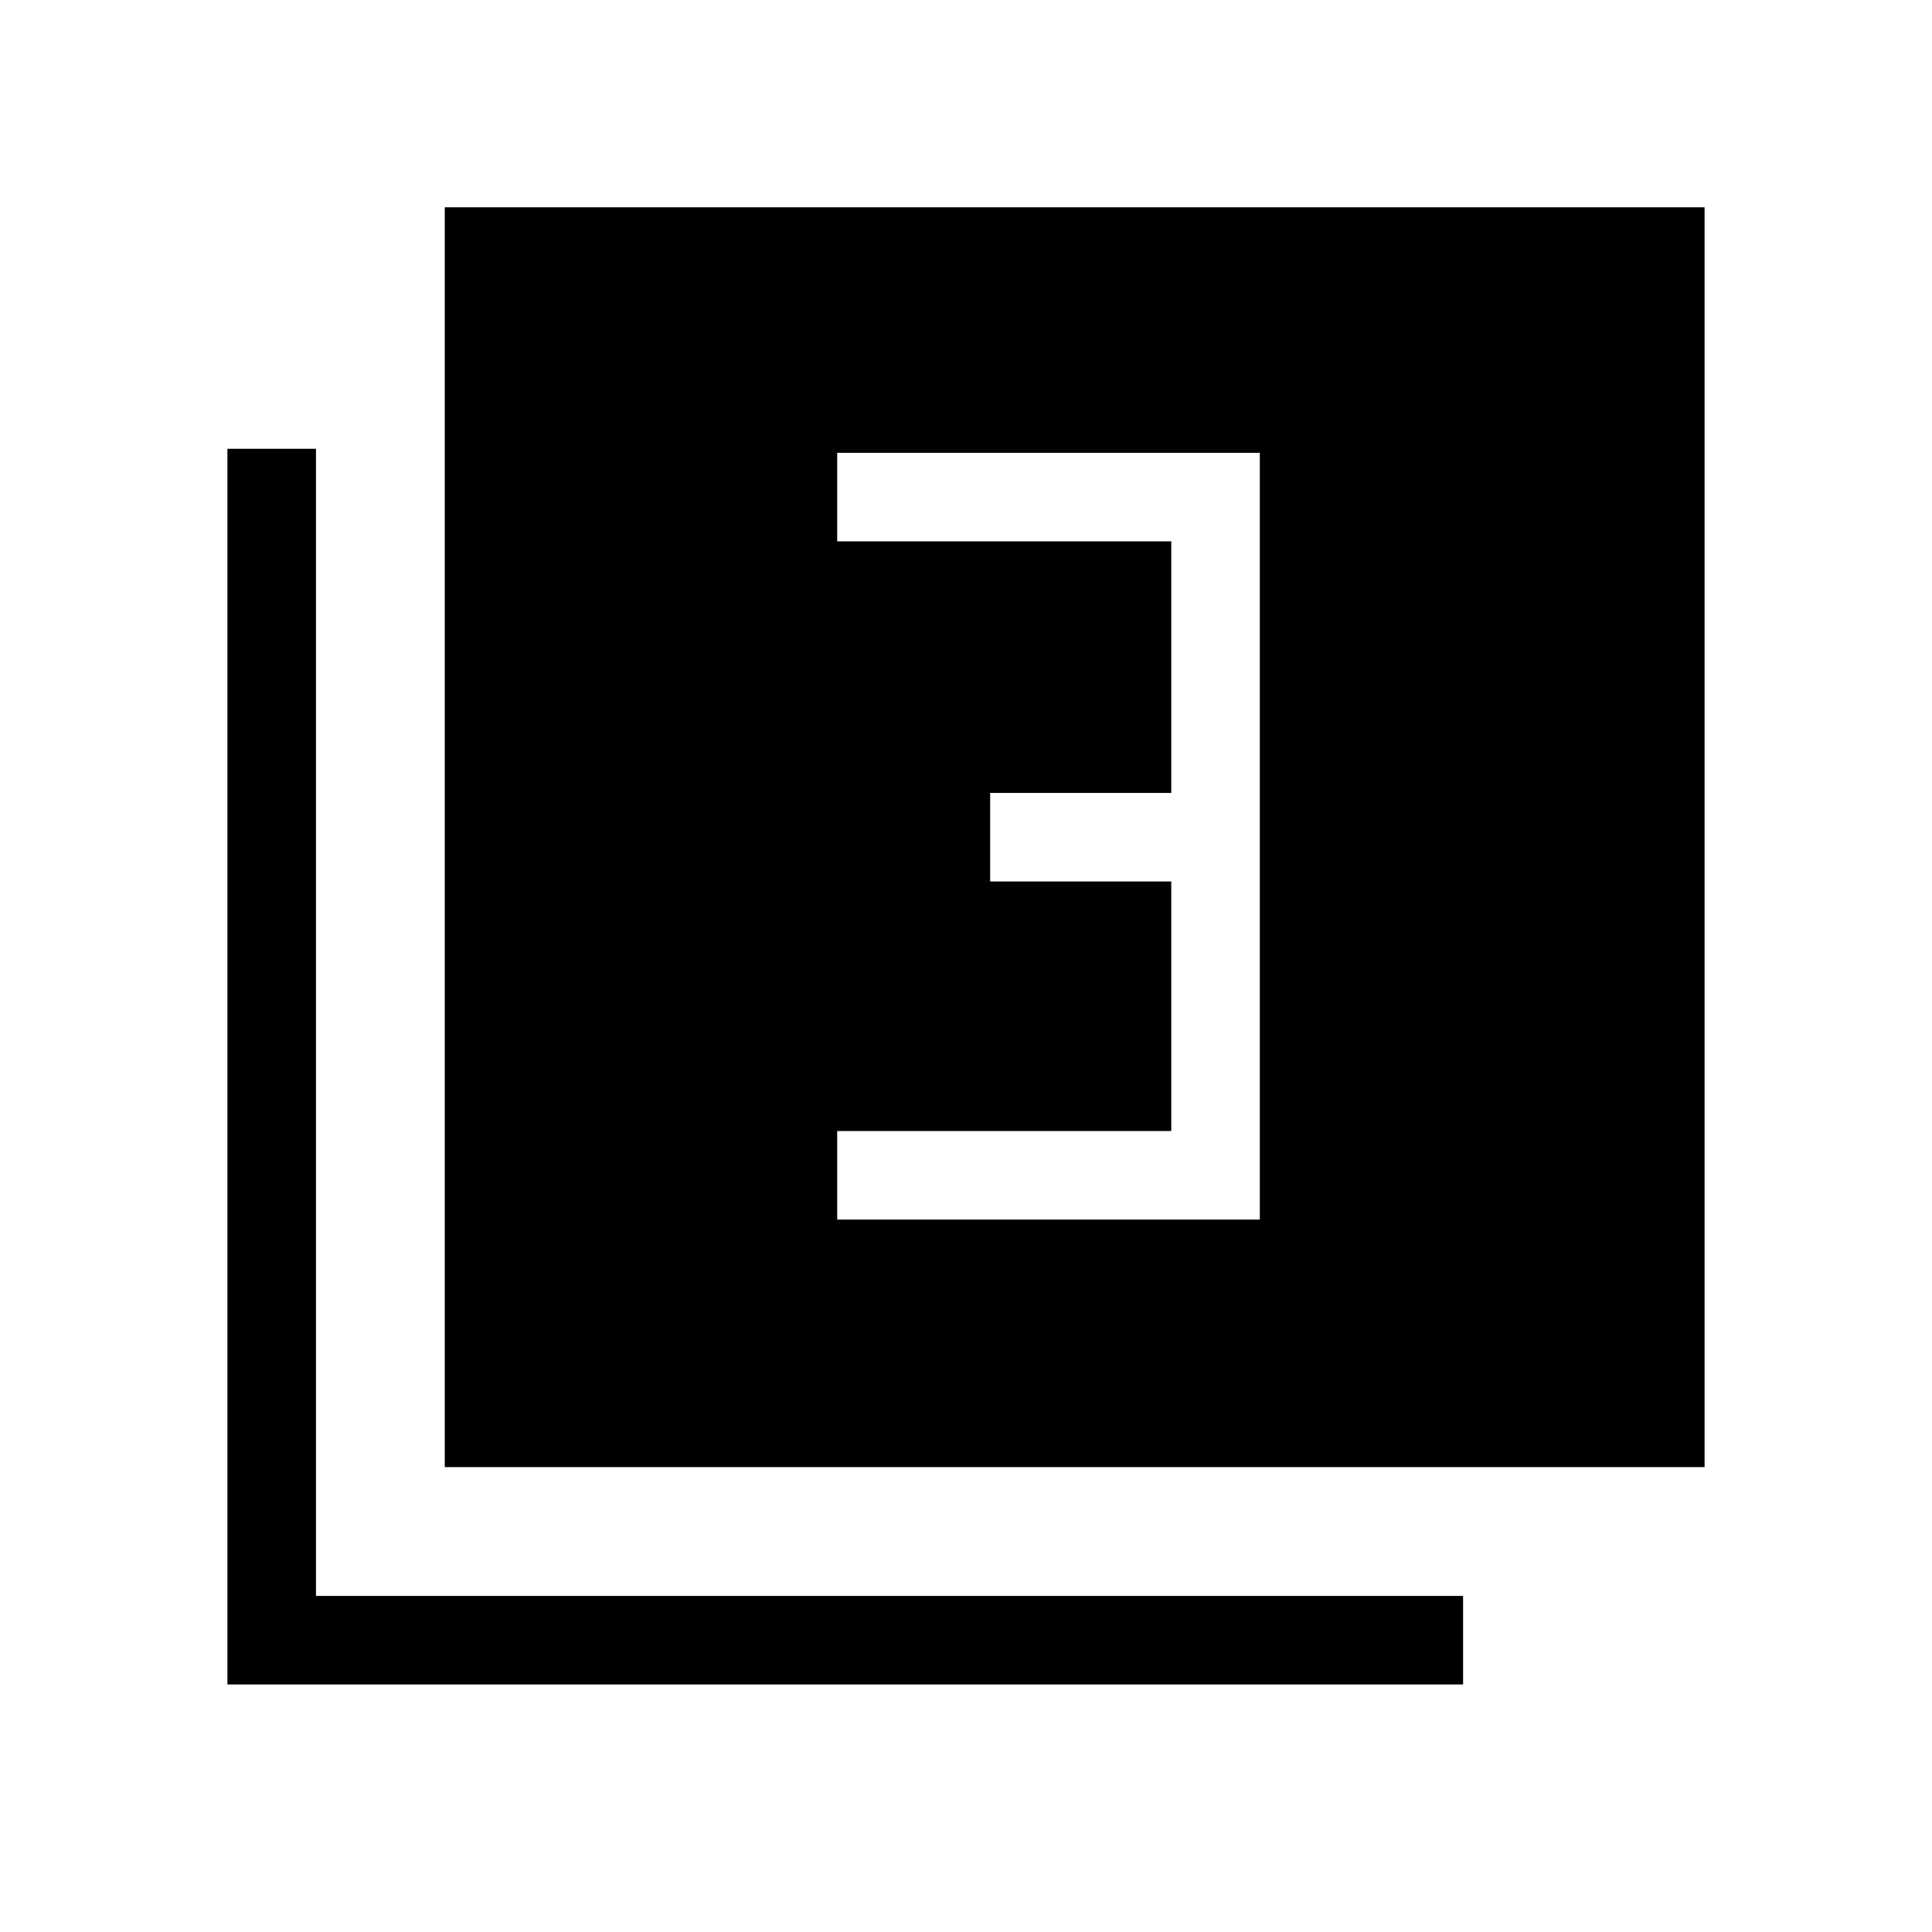 <svg xmlns="http://www.w3.org/2000/svg" height="48" width="48"><path d="M20.8 30.3H31.3V11.25H20.8V13.45H29.1V19.7H24.6V21.9H29.1V28.1H20.8ZM11.05 36.45V5.15H42.35V36.45ZM5.65 41.85V11.15H7.85V39.65H36.35V41.85Z"/></svg>